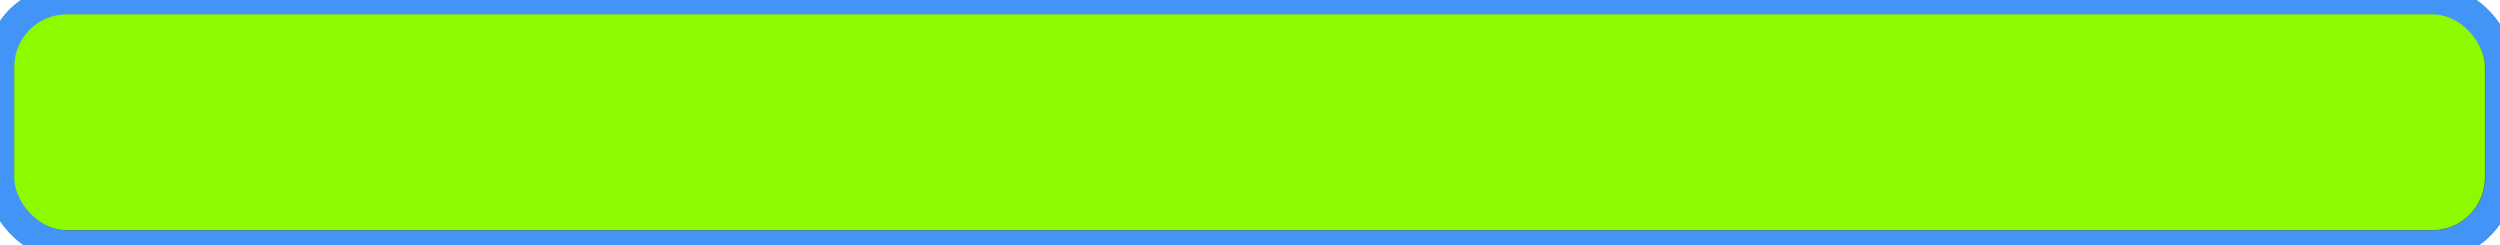 <?xml version="1.0" encoding="utf-8"?>
<svg viewBox="0 0 1020 100" xmlns="http://www.w3.org/2000/svg" xmlns:bx="https://boxy-svg.com">
  <rect width="1020" height="100" style="stroke-linecap: round; stroke-width: 12px; stroke: rgb(66, 148, 247); fill: rgb(80, 80, 80);" rx="27.592" ry="27.592"/>
  <rect width="1008" height="88.06" style="stroke-linecap: round; stroke-width: 0px; stroke: rgb(142, 250, 0); fill: rgb(142, 250, 0);" rx="21.397" ry="21.397" y="5.842" x="5.831" bx:origin="0.52169 0.5"/>
</svg>